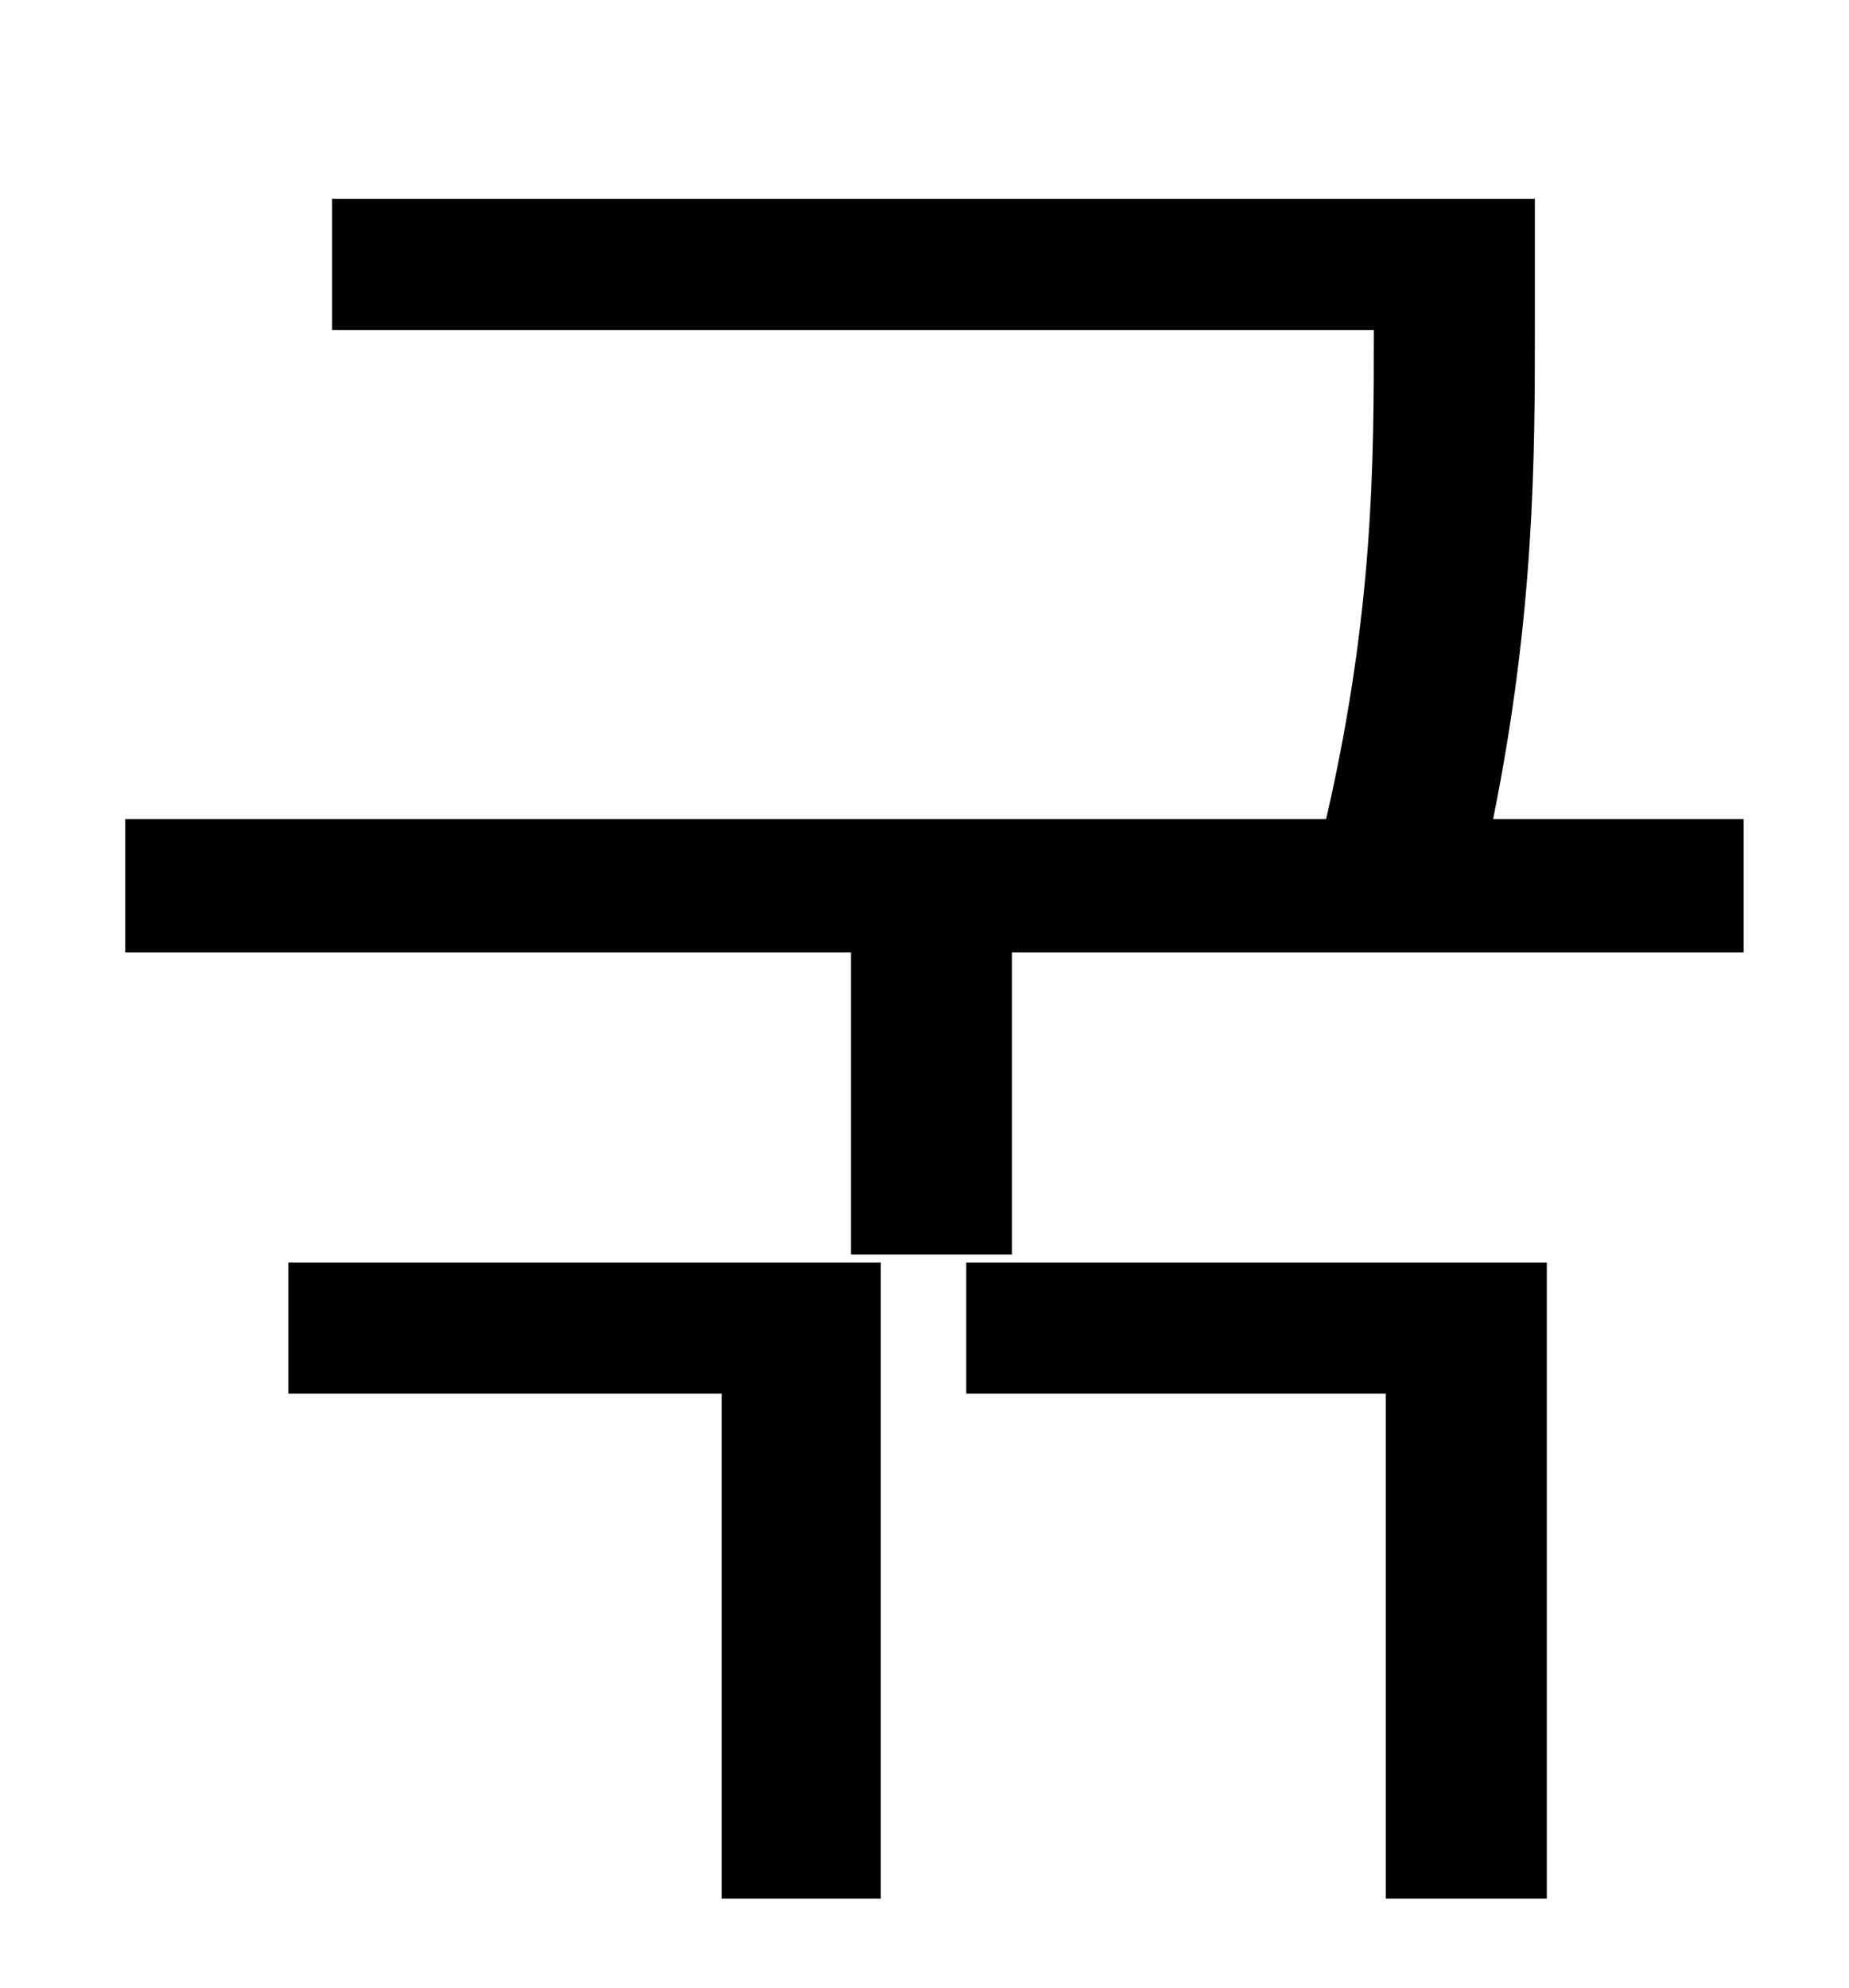 <?xml version="1.0" standalone="no"?>
<!DOCTYPE svg PUBLIC "-//W3C//DTD SVG 1.1//EN" "http://www.w3.org/Graphics/SVG/1.1/DTD/svg11.dtd" >
<svg xmlns="http://www.w3.org/2000/svg" xmlns:xlink="http://www.w3.org/1999/xlink" version="1.1" viewBox="-10 0 930 1000">
   <path fill="currentColor"
d="M135 701v-66h298v320h-80v-254h-218zM476 701v-66h292v320h-81v-254h-211zM741 412h126v67h-368v152h-81v-152h-365v-67h604c24 -104 24 -180 24 -246h-524v-66h605v64c0 65 0 144 -21 248z" />
</svg>
